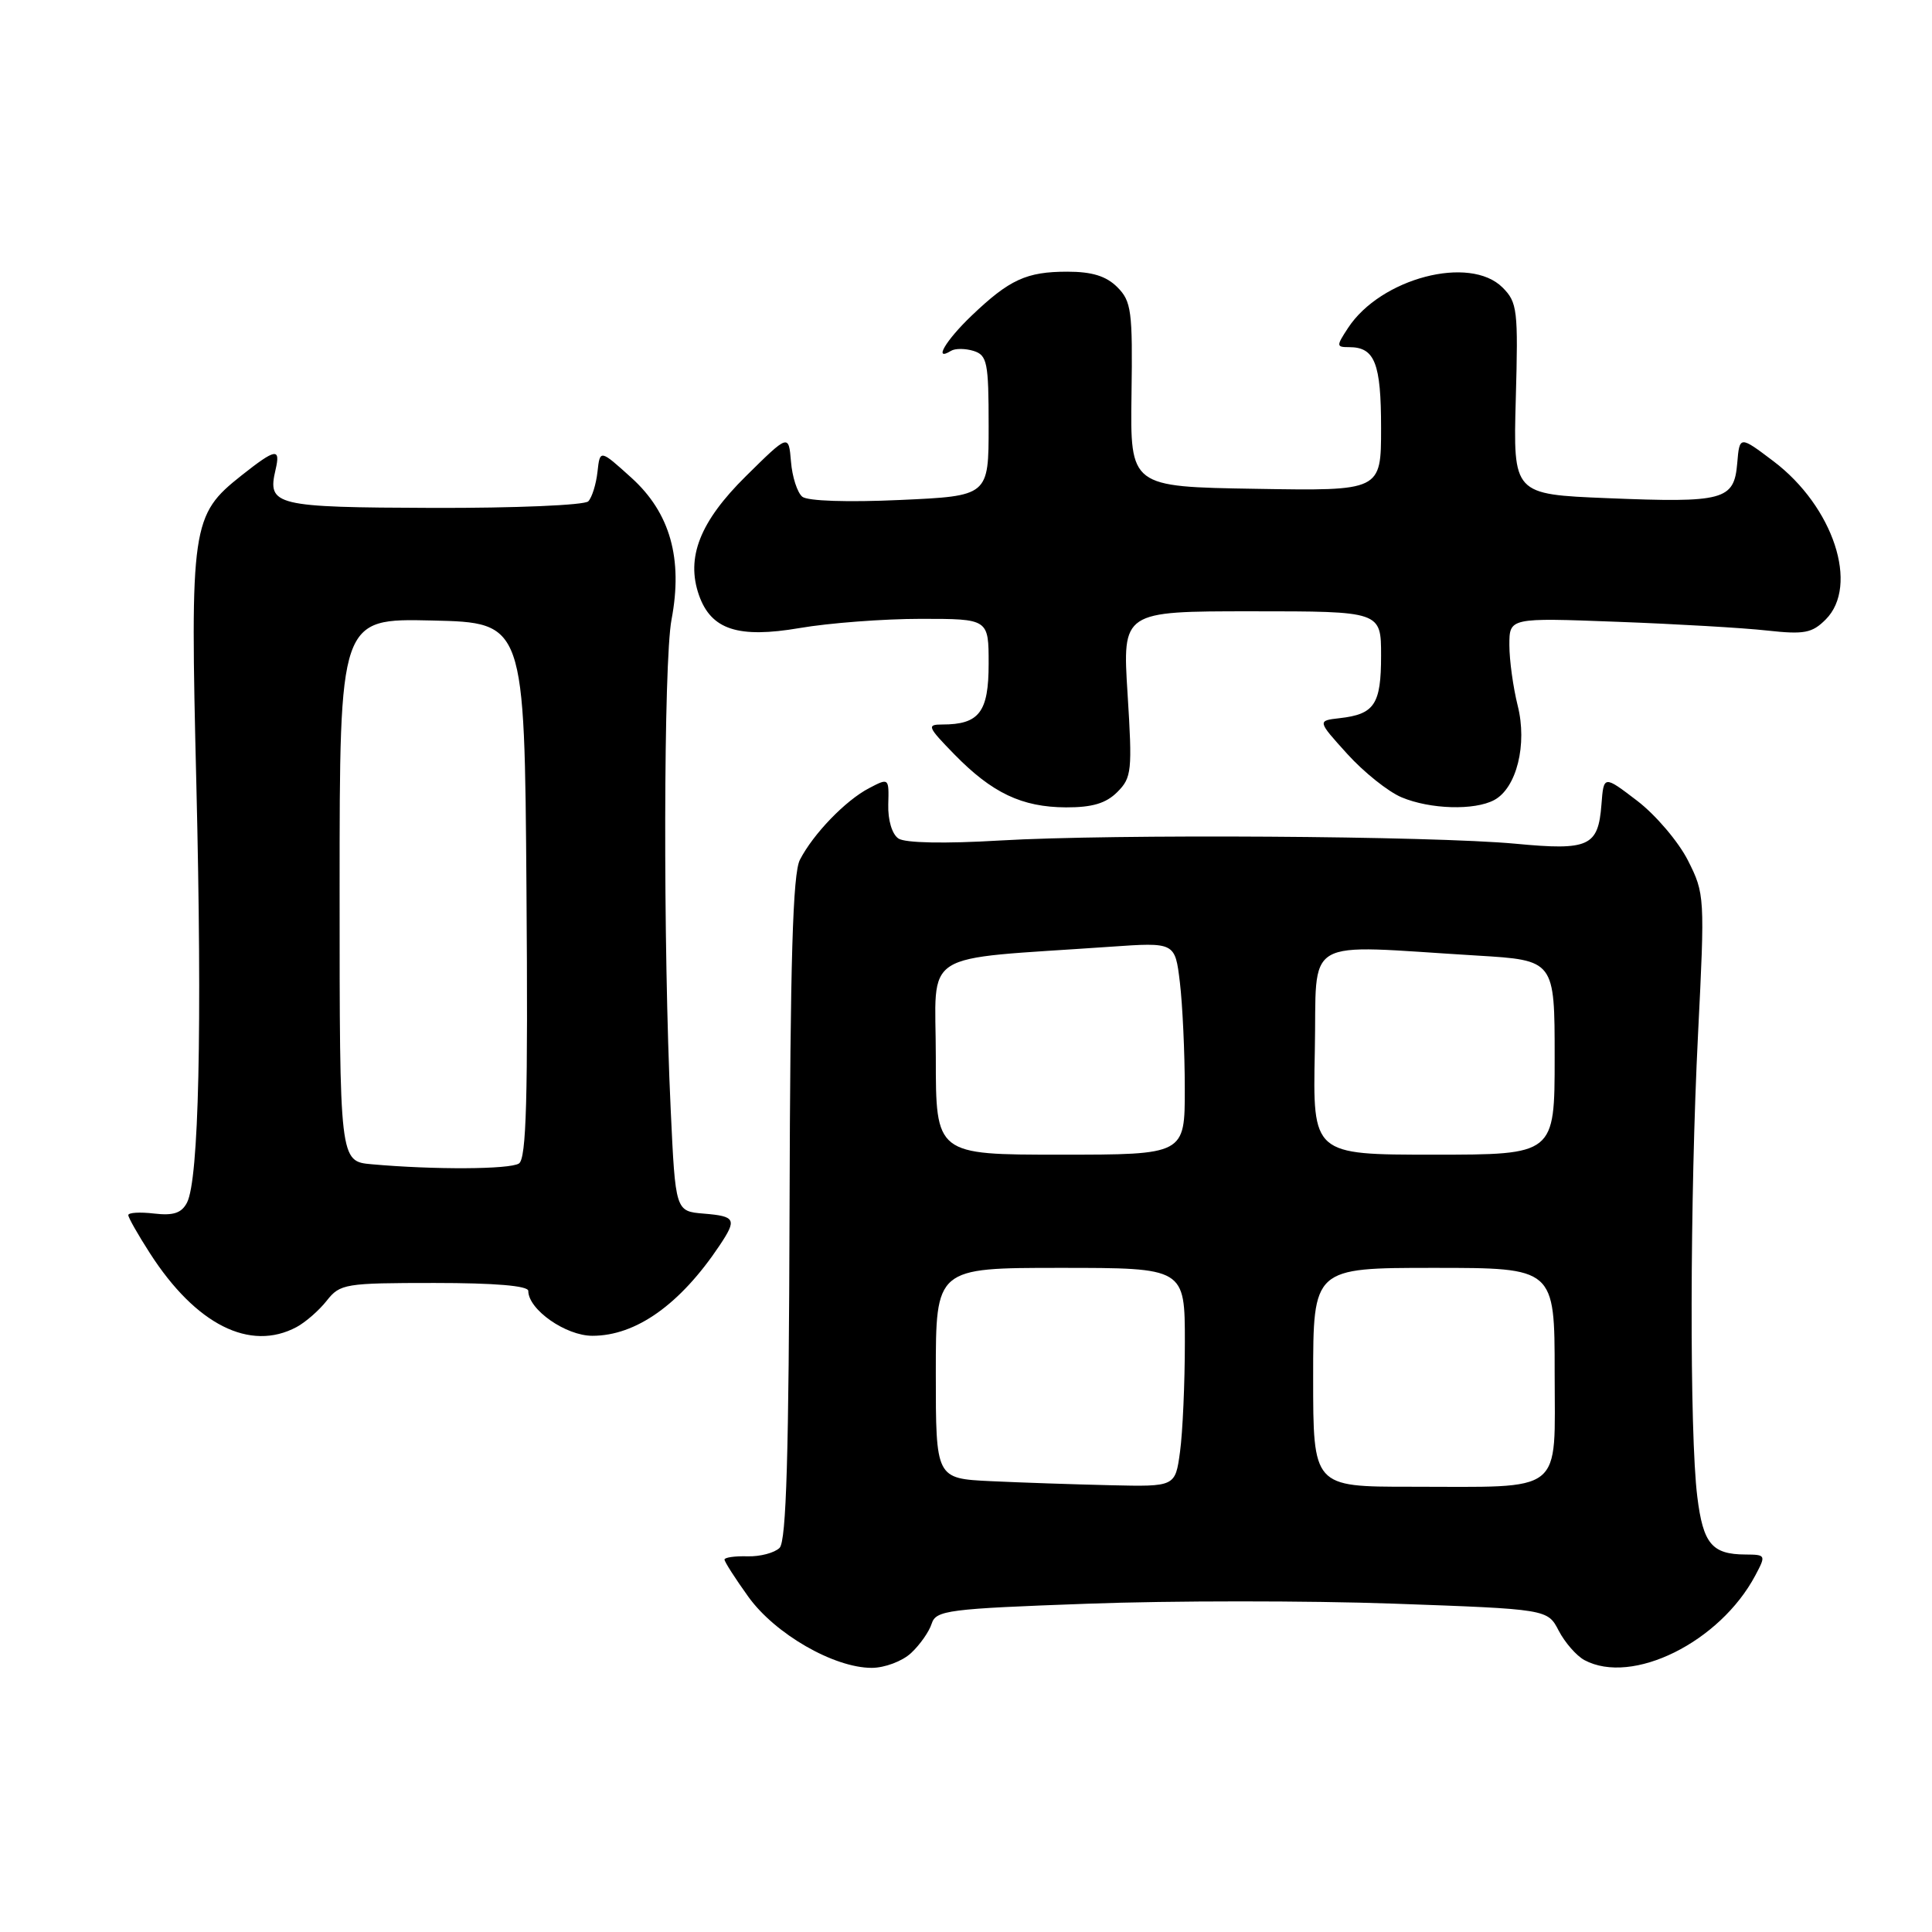 <?xml version="1.0" encoding="UTF-8" standalone="no"?>
<!DOCTYPE svg PUBLIC "-//W3C//DTD SVG 1.1//EN" "http://www.w3.org/Graphics/SVG/1.1/DTD/svg11.dtd" >
<svg xmlns="http://www.w3.org/2000/svg" xmlns:xlink="http://www.w3.org/1999/xlink" version="1.1" viewBox="0 0 256 256">
 <g >
 <path fill="currentColor"
d=" M 120.73 219.03 C 121.89 217.95 123.12 216.20 123.45 215.15 C 124.02 213.37 125.57 213.17 144.11 212.50 C 155.14 212.09 173.37 212.09 184.62 212.49 C 205.06 213.22 205.06 213.22 206.54 216.08 C 207.36 217.65 208.89 219.40 209.94 219.97 C 216.27 223.36 227.89 217.60 232.59 208.75 C 234.02 206.06 233.99 206.00 231.28 205.98 C 226.84 205.96 225.67 204.56 224.90 198.32 C 223.86 190.00 223.91 158.64 225.00 137.00 C 225.91 118.83 225.89 118.42 223.66 114.01 C 222.41 111.54 219.39 107.99 216.95 106.12 C 212.50 102.72 212.50 102.72 212.20 106.61 C 211.77 112.16 210.55 112.72 200.84 111.80 C 189.69 110.76 147.47 110.49 132.50 111.37 C 125.14 111.81 119.94 111.70 119.05 111.11 C 118.20 110.54 117.64 108.67 117.70 106.59 C 117.80 103.07 117.78 103.06 115.15 104.44 C 112.04 106.06 107.76 110.49 105.99 113.93 C 105.05 115.75 104.71 127.22 104.62 160.13 C 104.53 192.77 104.19 204.20 103.30 205.10 C 102.63 205.76 100.72 206.27 99.05 206.22 C 97.37 206.17 96.00 206.37 96.00 206.65 C 96.00 206.94 97.42 209.16 99.16 211.58 C 102.70 216.51 110.50 221.00 115.51 221.00 C 117.22 221.00 119.57 220.12 120.73 219.03 Z  M 39.30 175.84 C 40.49 175.20 42.29 173.63 43.30 172.34 C 45.06 170.11 45.73 170.00 57.57 170.00 C 65.55 170.00 70.00 170.37 70.00 171.05 C 70.00 173.52 74.96 177.00 78.50 177.00 C 84.28 177.00 90.13 172.84 95.35 165.03 C 97.67 161.55 97.48 161.16 93.25 160.81 C 89.50 160.50 89.50 160.50 88.87 147.00 C 87.85 125.28 87.92 87.71 88.98 82.10 C 90.51 74.02 88.80 67.96 83.68 63.32 C 79.50 59.54 79.50 59.54 79.17 62.52 C 78.99 64.16 78.44 65.92 77.95 66.43 C 77.45 66.94 68.24 67.33 57.41 67.30 C 36.41 67.23 35.40 66.99 36.51 62.25 C 37.20 59.30 36.54 59.41 32.00 63.00 C 25.37 68.25 25.18 69.56 26.02 104.00 C 26.80 136.31 26.35 156.30 24.78 159.35 C 24.06 160.74 22.98 161.10 20.41 160.80 C 18.54 160.58 17.00 160.67 17.00 161.01 C 17.00 161.34 18.29 163.61 19.86 166.05 C 25.95 175.53 33.13 179.14 39.30 175.84 Z  M 148.05 104.95 C 149.96 103.04 150.05 102.16 149.41 91.95 C 148.72 81.00 148.72 81.00 165.86 81.00 C 183.00 81.00 183.00 81.00 183.00 86.88 C 183.00 93.33 182.13 94.64 177.52 95.16 C 174.54 95.50 174.54 95.50 178.52 99.90 C 180.71 102.32 183.95 104.91 185.72 105.65 C 189.51 107.24 195.37 107.41 197.99 106.01 C 200.96 104.42 202.40 98.63 201.10 93.49 C 200.50 91.08 200.00 87.48 200.00 85.48 C 200.00 81.85 200.00 81.85 214.25 82.39 C 222.09 82.68 231.05 83.20 234.16 83.55 C 239.07 84.09 240.11 83.89 241.91 82.09 C 246.39 77.61 242.93 67.12 235.00 61.12 C 230.50 57.72 230.50 57.72 230.19 61.41 C 229.77 66.28 228.42 66.64 213.00 66.01 C 200.50 65.50 200.50 65.50 200.85 52.85 C 201.18 41.08 201.06 40.06 199.10 38.10 C 194.76 33.76 182.94 36.86 178.62 43.46 C 177.05 45.86 177.05 46.00 178.78 46.00 C 182.17 46.00 183.00 48.12 183.00 56.72 C 183.00 65.05 183.00 65.05 166.38 64.77 C 149.76 64.50 149.76 64.50 149.93 52.30 C 150.09 41.21 149.92 39.92 148.05 38.05 C 146.58 36.58 144.70 36.00 141.43 36.00 C 136.01 36.00 133.76 37.04 128.75 41.82 C 125.30 45.12 123.63 47.96 126.01 46.49 C 126.56 46.15 127.91 46.16 129.01 46.50 C 130.81 47.07 131.00 48.03 131.00 56.43 C 131.00 65.72 131.00 65.72 119.25 66.25 C 112.31 66.57 107.01 66.39 106.31 65.82 C 105.65 65.28 104.97 63.19 104.81 61.17 C 104.50 57.50 104.50 57.50 98.82 63.11 C 92.74 69.12 90.87 73.88 92.62 78.87 C 94.23 83.44 97.81 84.61 105.95 83.22 C 109.85 82.55 117.08 82.00 122.02 82.00 C 131.00 82.00 131.00 82.00 131.00 87.96 C 131.00 94.37 129.75 96.00 124.86 96.00 C 122.77 96.00 122.90 96.31 126.45 99.95 C 131.46 105.08 135.40 106.95 141.25 106.98 C 144.73 106.99 146.55 106.45 148.05 104.95 Z  M 131.25 196.26 C 124.00 195.91 124.00 195.91 124.00 181.96 C 124.00 168.00 124.00 168.00 140.50 168.00 C 157.00 168.00 157.00 168.00 157.00 177.86 C 157.00 183.28 156.71 189.81 156.36 192.36 C 155.73 197.00 155.73 197.00 147.11 196.80 C 142.38 196.69 135.24 196.45 131.25 196.26 Z  M 174.00 182.50 C 174.00 168.00 174.00 168.00 190.00 168.00 C 206.00 168.00 206.00 168.00 206.00 181.88 C 206.00 198.21 207.53 197.00 186.88 197.00 C 174.00 197.00 174.00 197.00 174.00 182.50 Z  M 124.00 140.09 C 124.00 125.62 121.44 127.24 147.10 125.45 C 155.70 124.85 155.70 124.85 156.34 130.17 C 156.69 133.10 156.99 139.44 156.99 144.25 C 157.00 153.00 157.00 153.00 140.50 153.00 C 124.00 153.00 124.00 153.00 124.00 140.09 Z  M 174.22 139.29 C 174.54 123.78 172.11 125.20 195.75 126.62 C 206.00 127.24 206.00 127.24 206.00 140.12 C 206.00 153.00 206.00 153.00 189.97 153.00 C 173.94 153.00 173.94 153.00 174.22 139.29 Z  M 49.25 154.27 C 45.00 153.89 45.00 153.89 45.00 117.91 C 45.00 81.94 45.00 81.94 57.25 82.22 C 69.50 82.50 69.50 82.50 69.76 117.93 C 69.97 145.61 69.75 153.54 68.76 154.17 C 67.52 154.96 57.50 155.01 49.25 154.27 Z "/>
</g>
</svg>